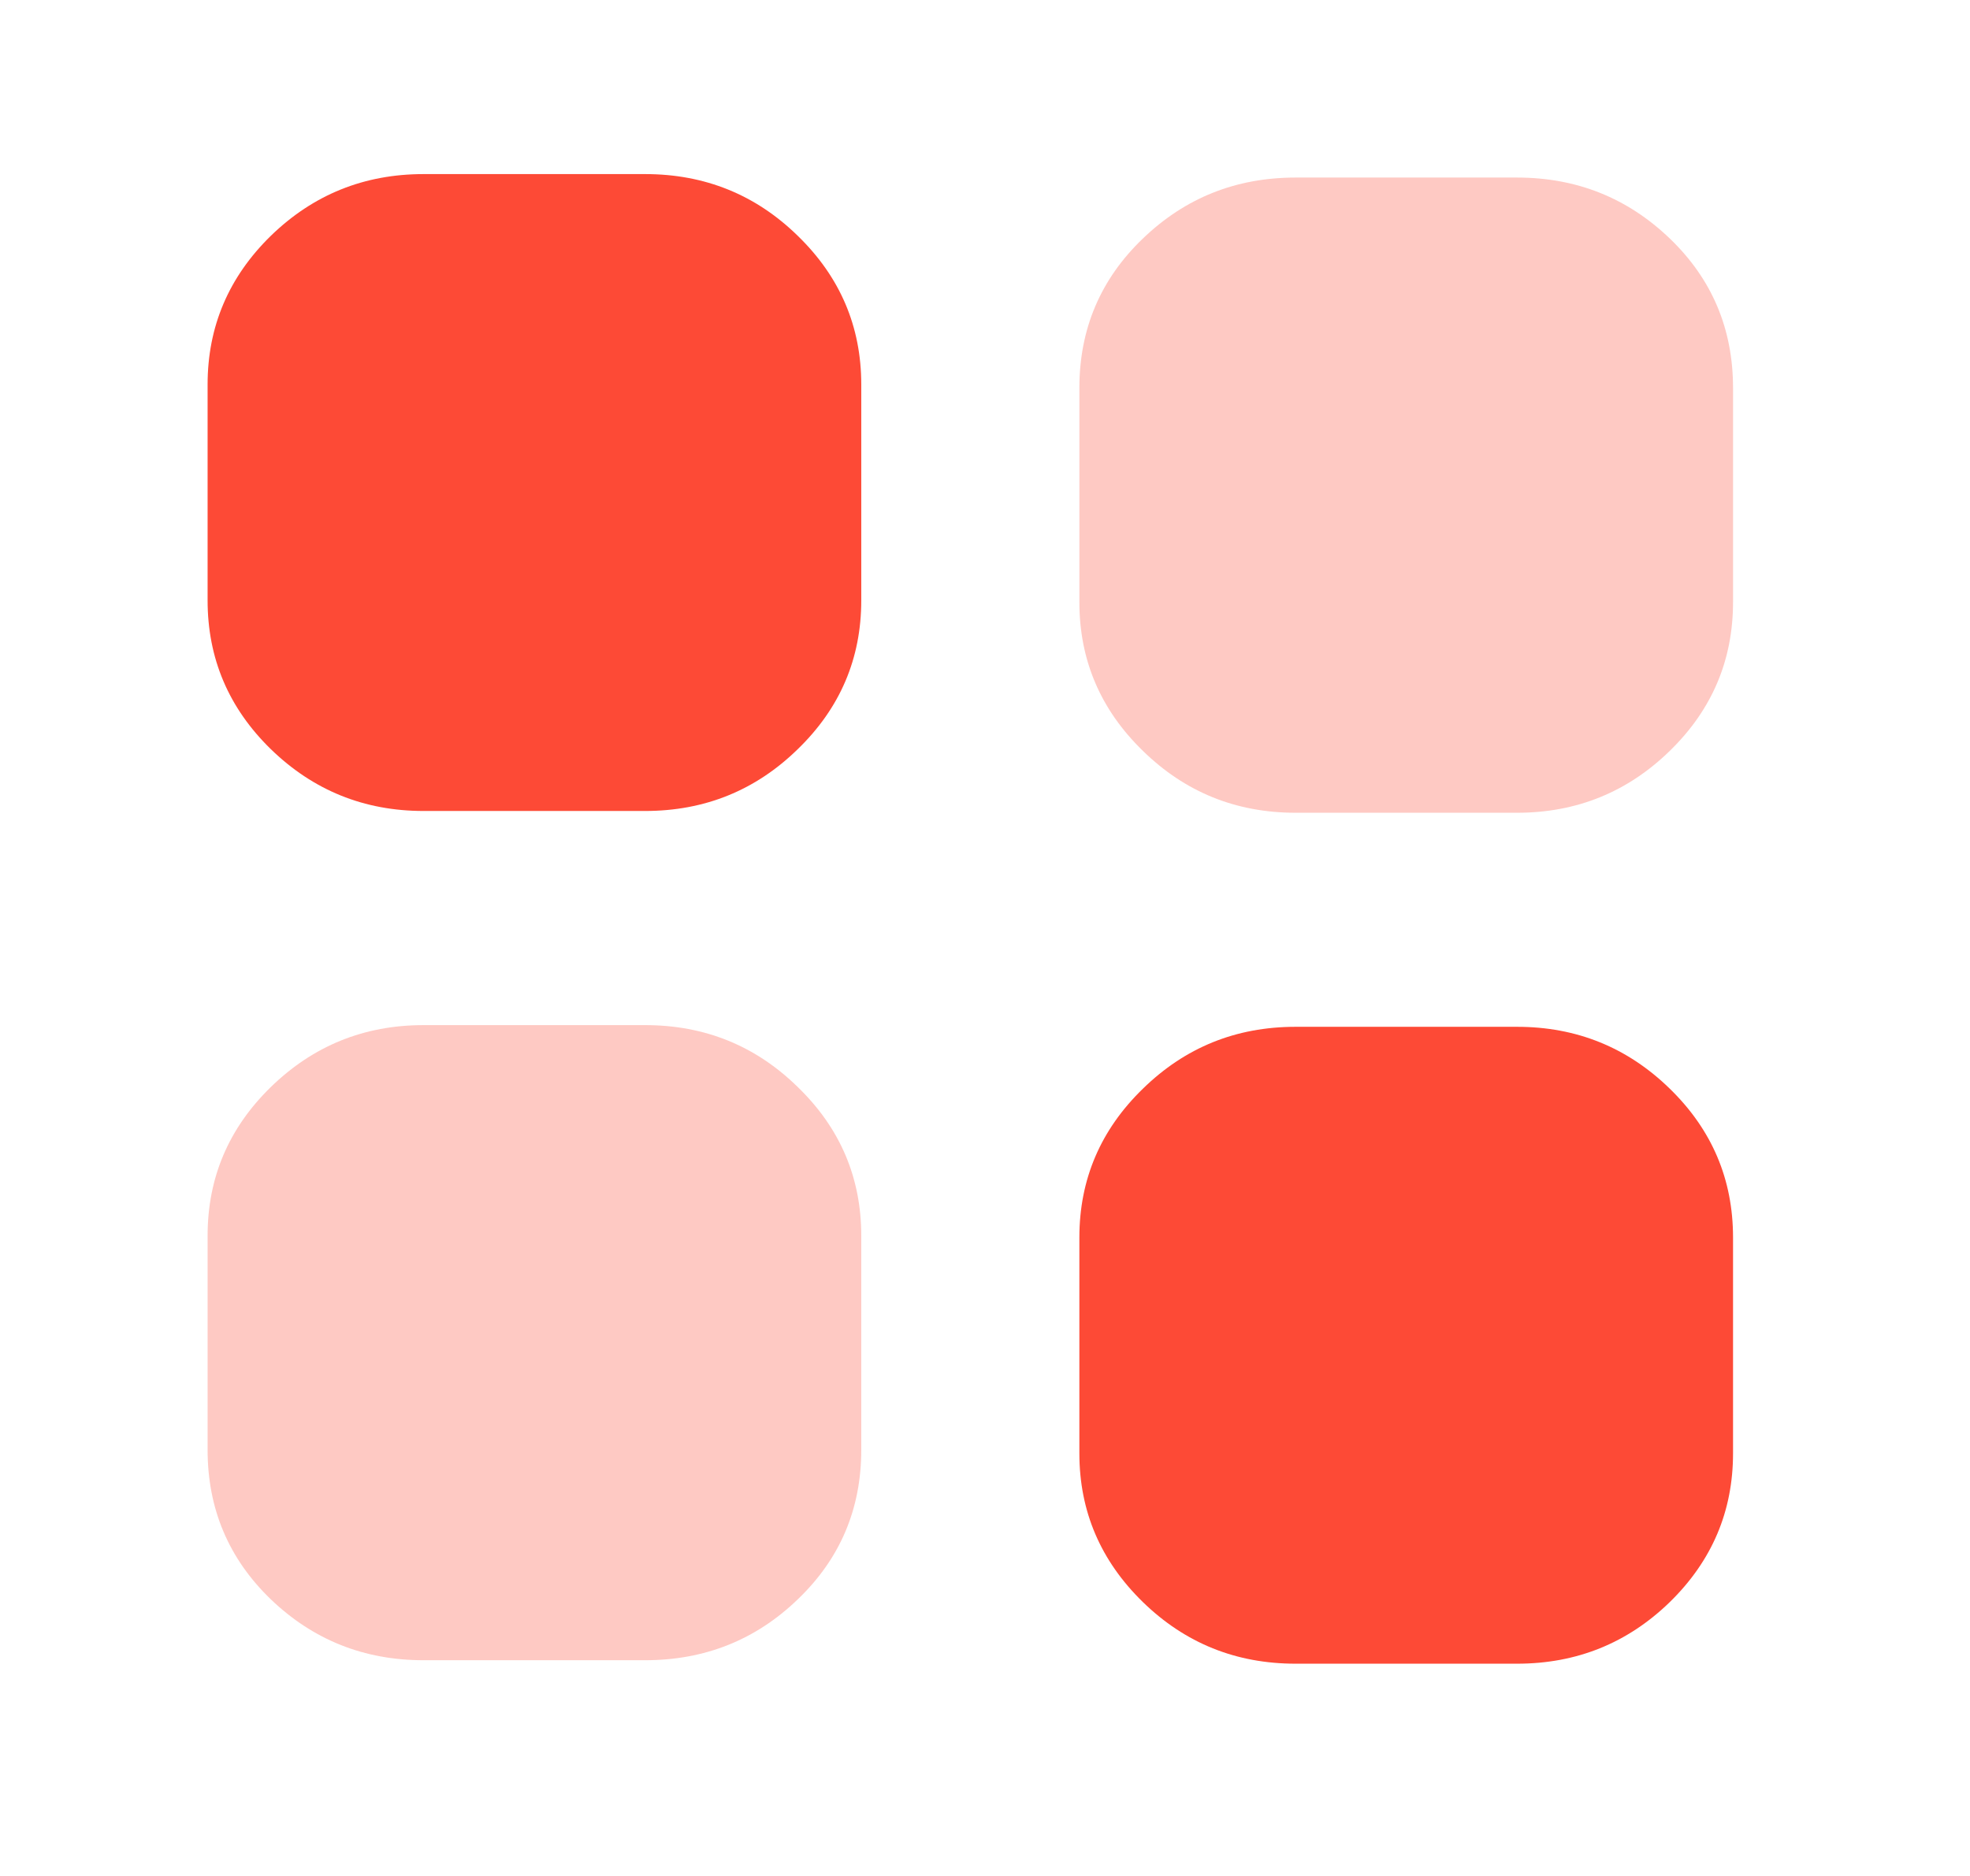 <svg width="21" height="20" viewBox="0 0 21 20" fill="none" xmlns="http://www.w3.org/2000/svg">
<g opacity="0.3">
<path d="M13.811 1.893H16.172C16.806 1.893 17.349 2.11 17.8 2.543C18.25 2.975 18.474 3.507 18.474 4.136V6.419C18.474 7.038 18.25 7.567 17.8 8.005C17.349 8.445 16.806 8.665 16.172 8.665H13.811C13.175 8.665 12.633 8.445 12.183 8.005C11.732 7.567 11.506 7.038 11.506 6.419V4.136C11.506 3.507 11.732 2.975 12.183 2.543C12.633 2.11 13.175 1.893 13.811 1.893Z" fill="#FD4A36"/>
</g>
<g opacity="0.3">
<path d="M4.515 10.929H6.877C7.512 10.929 8.055 11.149 8.504 11.589C8.956 12.027 9.181 12.555 9.181 13.175V15.457C9.181 16.087 8.956 16.618 8.504 17.051C8.055 17.484 7.512 17.7 6.877 17.7H4.515C3.881 17.7 3.339 17.484 2.887 17.051C2.438 16.618 2.213 16.087 2.213 15.457V13.175C2.213 12.555 2.438 12.027 2.887 11.589C3.339 11.149 3.881 10.929 4.515 10.929Z" fill="#FD4A36"/>
</g>
<path d="M13.811 10.947H16.172C16.806 10.947 17.349 11.167 17.8 11.607C18.25 12.045 18.474 12.574 18.474 13.193V15.494C18.474 16.112 18.25 16.64 17.8 17.08C17.349 17.518 16.806 17.737 16.172 17.737H13.811C13.175 17.737 12.633 17.518 12.183 17.08C11.732 16.64 11.506 16.112 11.506 15.494V13.193C11.506 12.574 11.732 12.045 12.183 11.607C12.633 11.167 13.175 10.947 13.811 10.947Z" fill="#FD4A36"/>
<path d="M4.515 1.856H6.877C7.512 1.856 8.055 2.075 8.504 2.514C8.956 2.953 9.181 3.482 9.181 4.099V6.401C9.181 7.02 8.956 7.549 8.504 7.987C8.055 8.426 7.512 8.646 6.877 8.646H4.515C3.881 8.646 3.339 8.426 2.887 7.987C2.438 7.549 2.213 7.02 2.213 6.401V4.099C2.213 3.482 2.438 2.953 2.887 2.514C3.339 2.075 3.881 1.856 4.515 1.856Z" fill="#FD4A36"/>
</svg>
